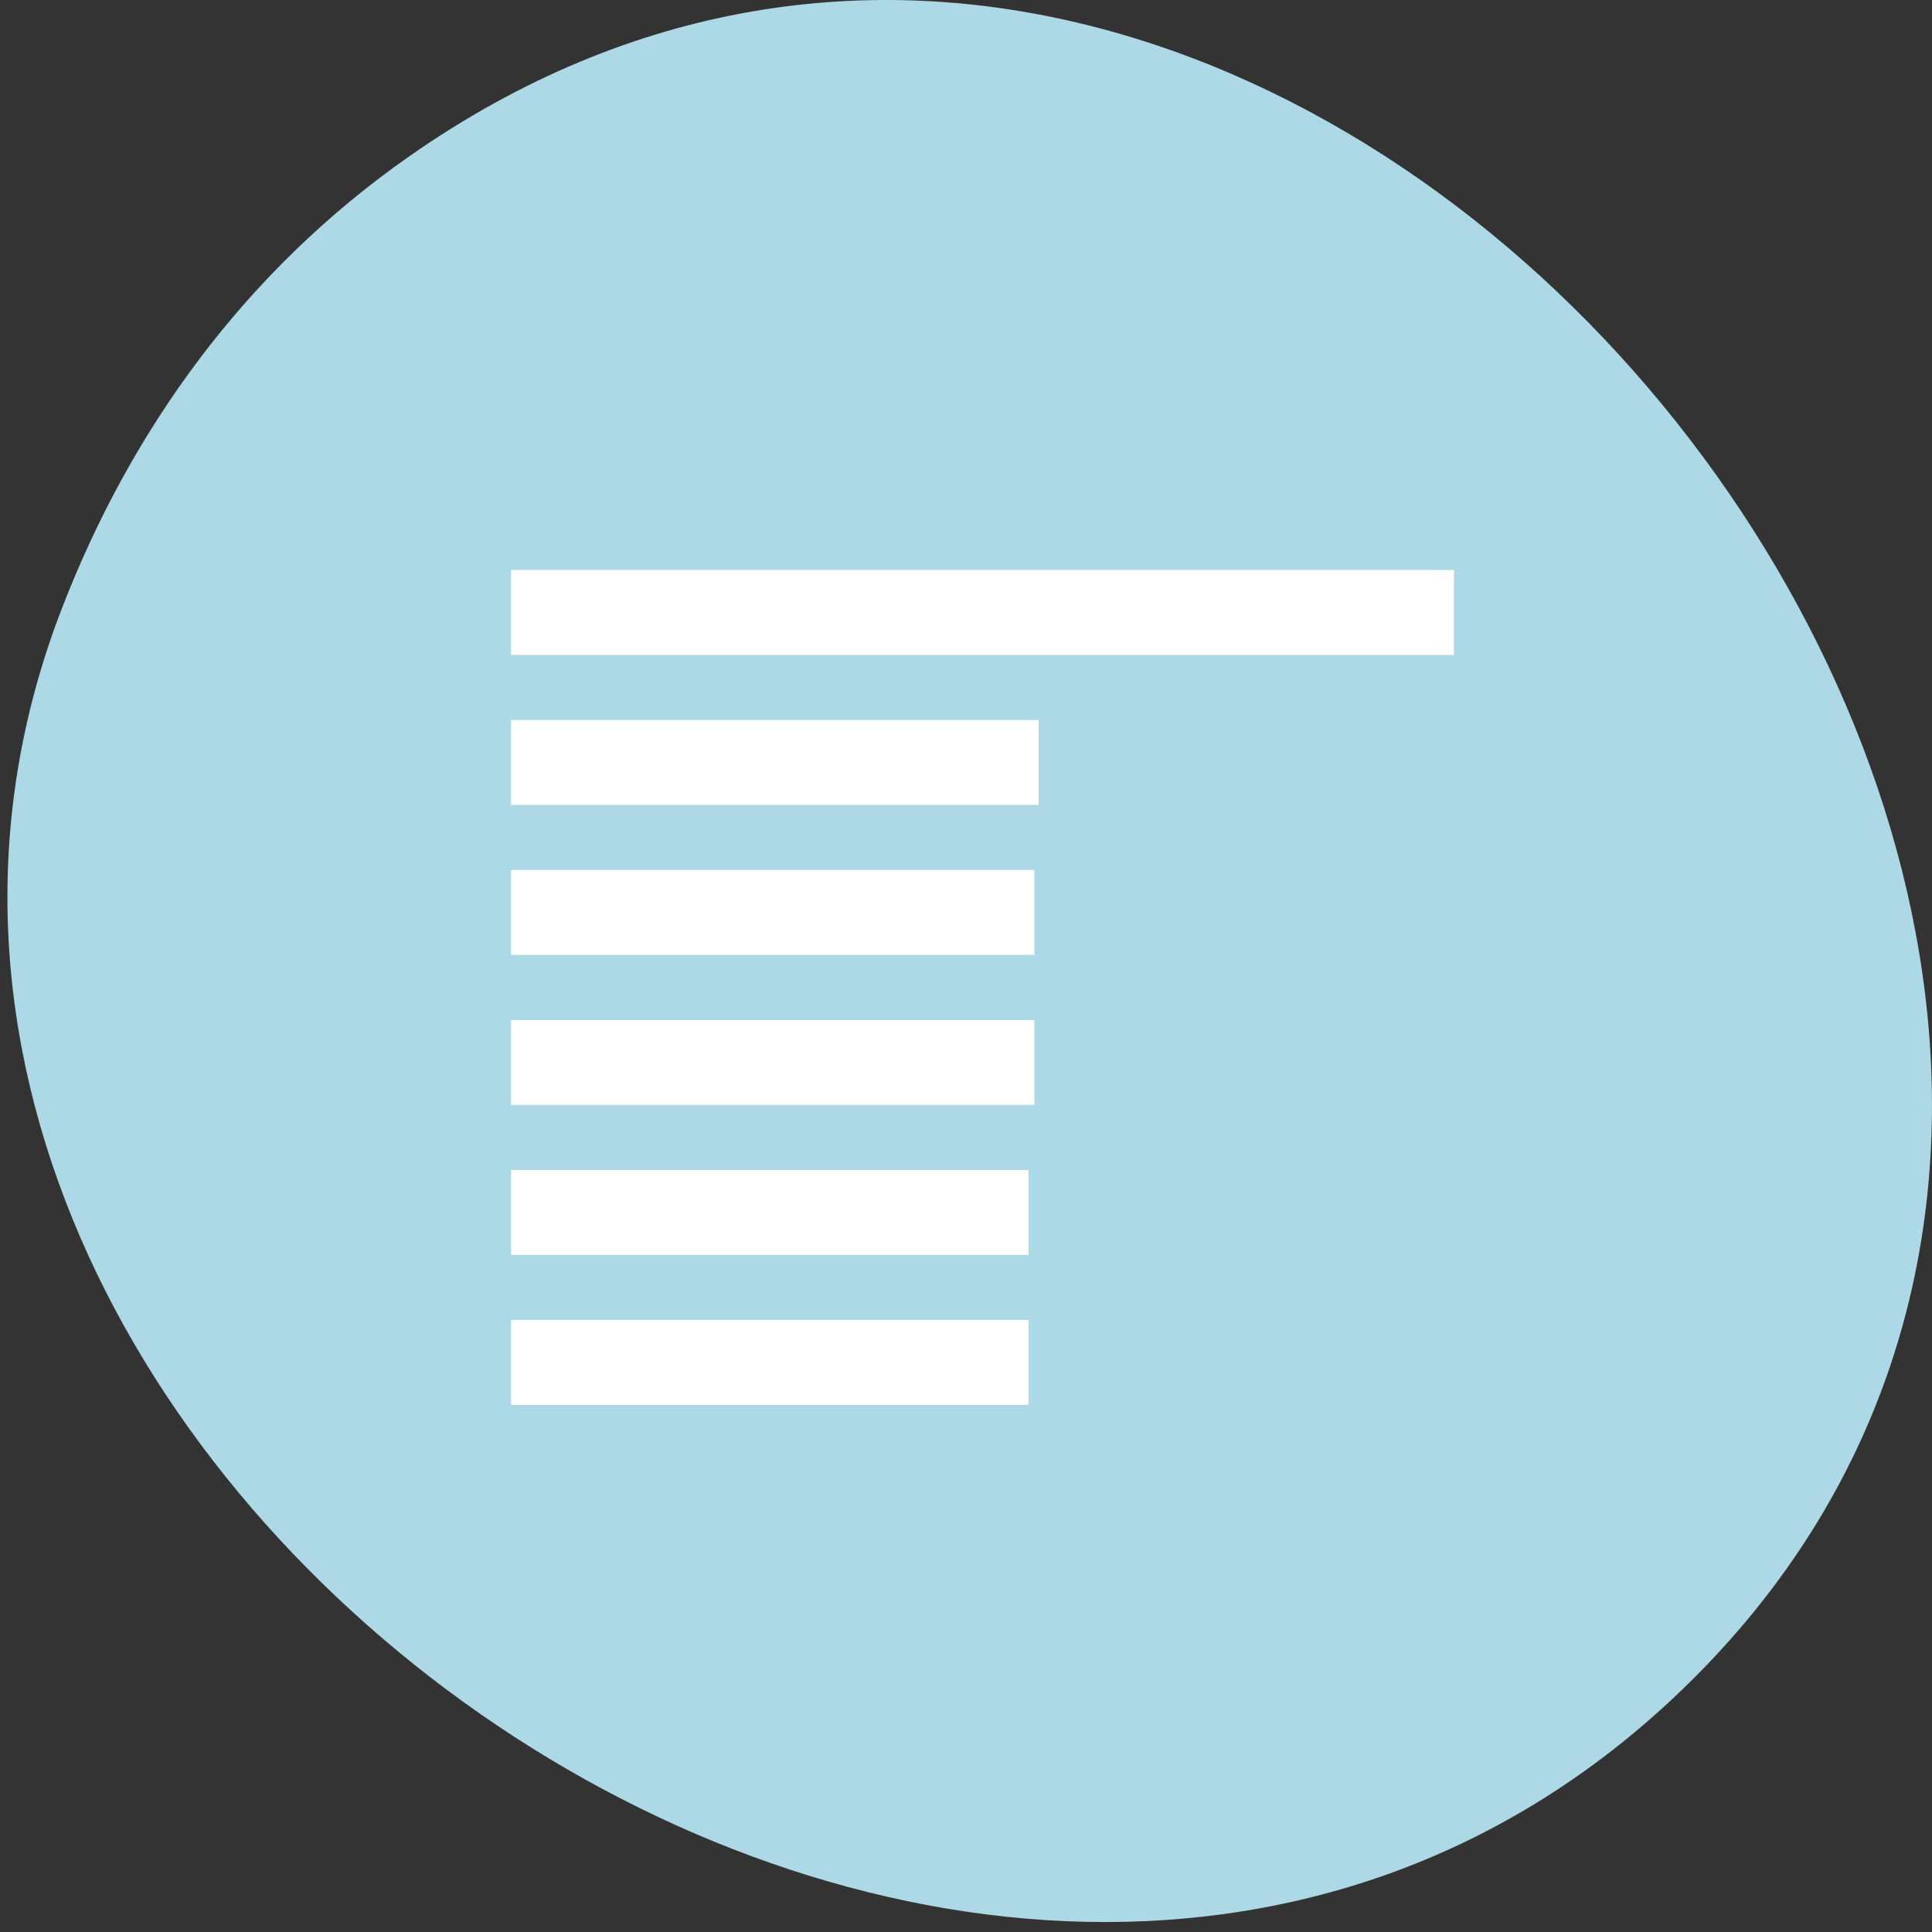 
<svg xmlns="http://www.w3.org/2000/svg" xmlns:xlink="http://www.w3.org/1999/xlink" width="32px" height="32px" viewBox="0 0 32 32" version="1.1">
<rect x="0" y="0" width="32" height="32" fill="#333333" stroke="none"/>
<g id="surface1">
<path style=" stroke:none;fill-rule:nonzero;fill:rgb(67.843%,84.706%,90.196%);fill-opacity:1;" d="M 6.789 2.582 C 21.605 -7.77 40.188 15.543 28.113 27.738 C 16.742 39.223 -4.5 24.379 1.023 10.082 C 2.176 7.098 4.07 4.48 6.789 2.582 Z M 6.789 2.582 "/>
<path style=" stroke:none;fill-rule:nonzero;fill:rgb(100%,100%,100%);fill-opacity:1;" d="M 8.465 21.863 L 17.035 21.863 L 17.035 23.27 L 8.465 23.27 Z M 8.465 21.863 "/>
<path style=" stroke:none;fill-rule:nonzero;fill:rgb(100%,100%,100%);fill-opacity:1;" d="M 8.465 19.379 L 17.035 19.379 L 17.035 20.785 L 8.465 20.785 Z M 8.465 19.379 "/>
<path style=" stroke:none;fill-rule:nonzero;fill:rgb(100%,100%,100%);fill-opacity:1;" d="M 8.465 16.895 L 17.133 16.895 L 17.133 18.301 L 8.465 18.301 Z M 8.465 16.895 "/>
<path style=" stroke:none;fill-rule:nonzero;fill:rgb(100%,100%,100%);fill-opacity:1;" d="M 8.465 14.41 L 17.133 14.41 L 17.133 15.816 L 8.465 15.816 Z M 8.465 14.41 "/>
<path style=" stroke:none;fill-rule:nonzero;fill:rgb(100%,100%,100%);fill-opacity:1;" d="M 8.465 11.926 L 17.203 11.926 L 17.203 13.332 L 8.465 13.332 Z M 8.465 11.926 "/>
<path style=" stroke:none;fill-rule:nonzero;fill:rgb(100%,100%,100%);fill-opacity:1;" d="M 8.465 9.441 L 24.082 9.441 L 24.082 10.848 L 8.465 10.848 Z M 8.465 9.441 "/>
</g>
</svg>
